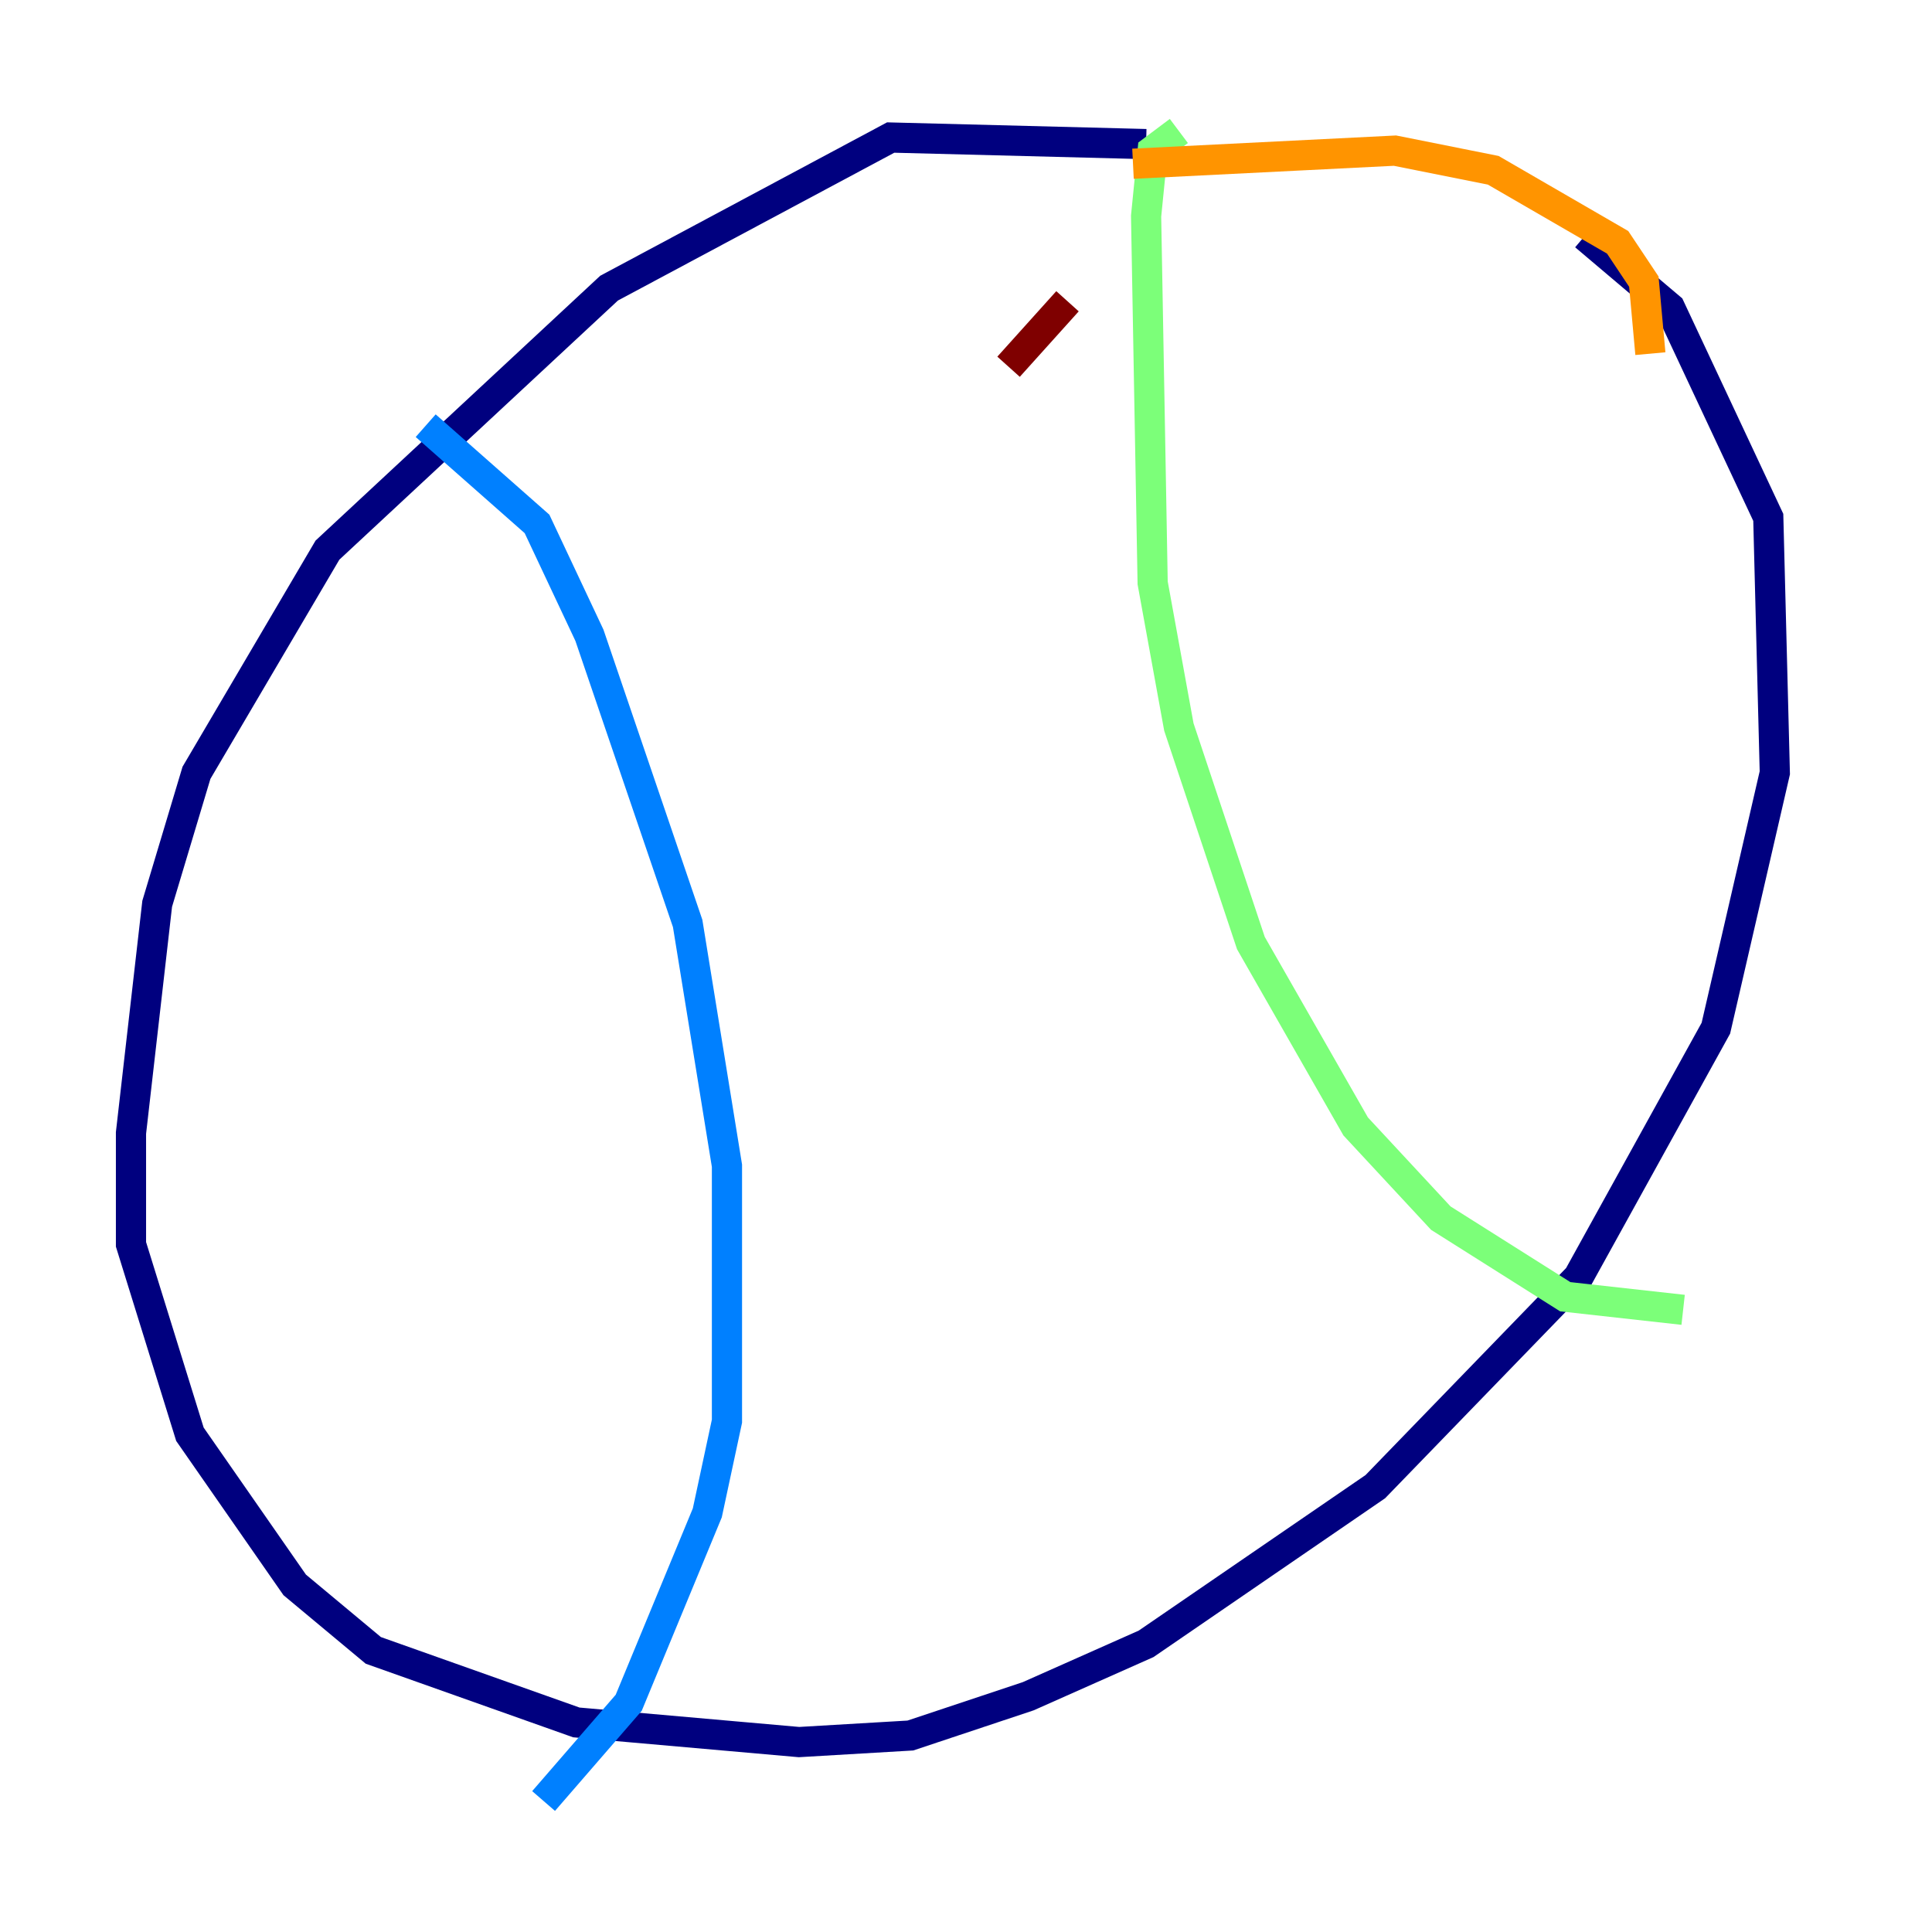 <?xml version="1.0" encoding="utf-8" ?>
<svg baseProfile="tiny" height="128" version="1.2" viewBox="0,0,128,128" width="128" xmlns="http://www.w3.org/2000/svg" xmlns:ev="http://www.w3.org/2001/xml-events" xmlns:xlink="http://www.w3.org/1999/xlink"><defs /><polyline fill="none" points="75.932,9.546 59.01,9.112 40.352,19.091 21.695,36.447 13.017,51.2 10.414,59.878 8.678,75.064 8.678,82.441 12.583,95.024 19.525,105.003 24.732,109.342 38.183,114.115 52.936,115.417 60.312,114.983 68.122,112.38 75.932,108.909 91.119,98.495 104.57,84.61 113.681,68.122 117.586,51.2 117.153,34.278 110.644,20.393 105.003,15.62" stroke="#00007f" stroke-width="2" /><polyline fill="none" points="28.203,28.203 35.58,34.712 39.051,42.088 45.559,61.18 48.163,77.234 48.163,94.156 46.861,100.231 41.654,112.814 36.014,119.322" stroke="#0080ff" stroke-width="2" /><polyline fill="none" points="78.102,8.678 76.366,9.98 75.932,14.319 76.366,38.617 78.102,48.163 82.875,62.481 89.817,74.63 95.458,80.705 103.702,85.912 111.512,86.78" stroke="#7cff79" stroke-width="2" /><polyline fill="none" points="75.064,10.848 92.42,9.98 98.929,11.281 107.173,16.054 108.909,18.658 109.342,23.43" stroke="#ff9400" stroke-width="2" /><polyline fill="none" points="66.82,24.298 70.725,19.959" stroke="#7f0000" stroke-width="2" /></svg>